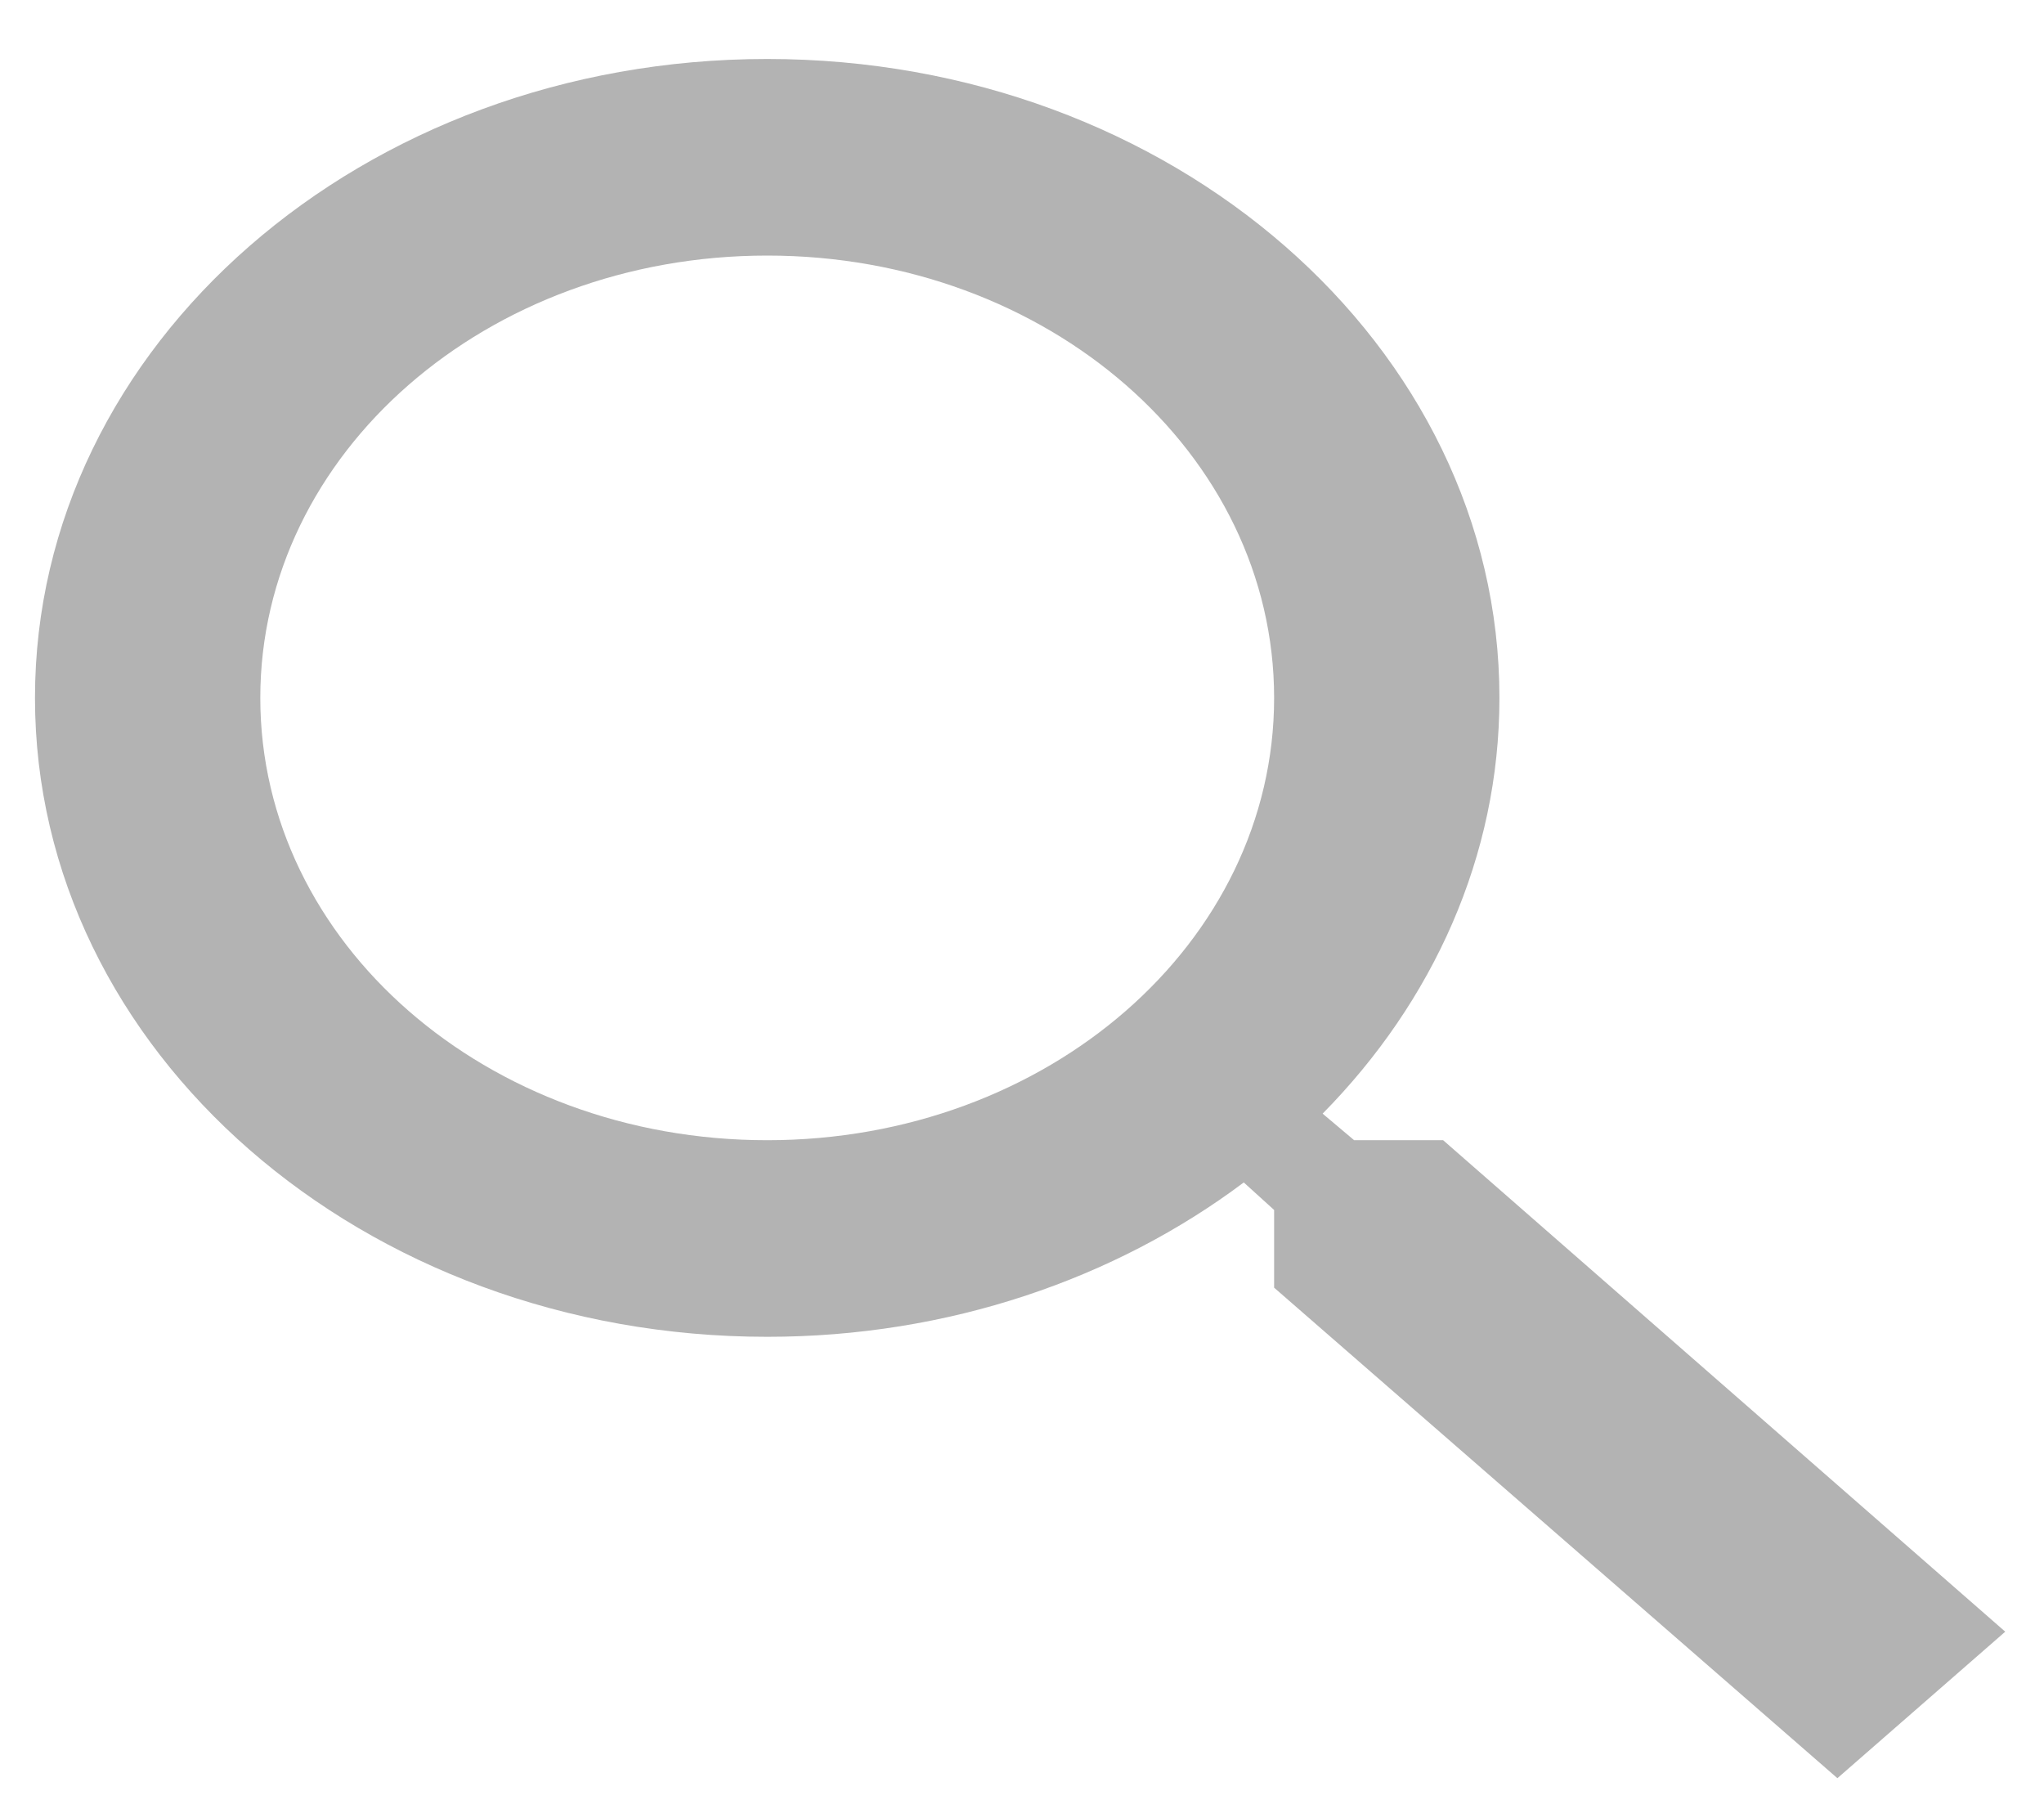 <svg width="26" height="23" viewBox="0 0 26 23" fill="none" xmlns="http://www.w3.org/2000/svg">
<path d="M18.357 14.5H17.225L16.824 14.162C18.228 12.738 19.073 10.887 19.073 8.875C19.073 4.388 14.903 0.75 9.759 0.75C4.615 0.75 0.445 4.388 0.445 8.875C0.445 13.363 4.615 17 9.759 17C12.066 17 14.187 16.262 15.821 15.037L16.207 15.387V16.375L23.372 22.613L25.507 20.75L18.357 14.5ZM9.759 14.5C6.191 14.5 3.311 11.988 3.311 8.875C3.311 5.763 6.191 3.25 9.759 3.25C13.327 3.25 16.207 5.763 16.207 8.875C16.207 11.988 13.327 14.5 9.759 14.5Z" fill="black" fill-opacity="0.3"/>
</svg>
